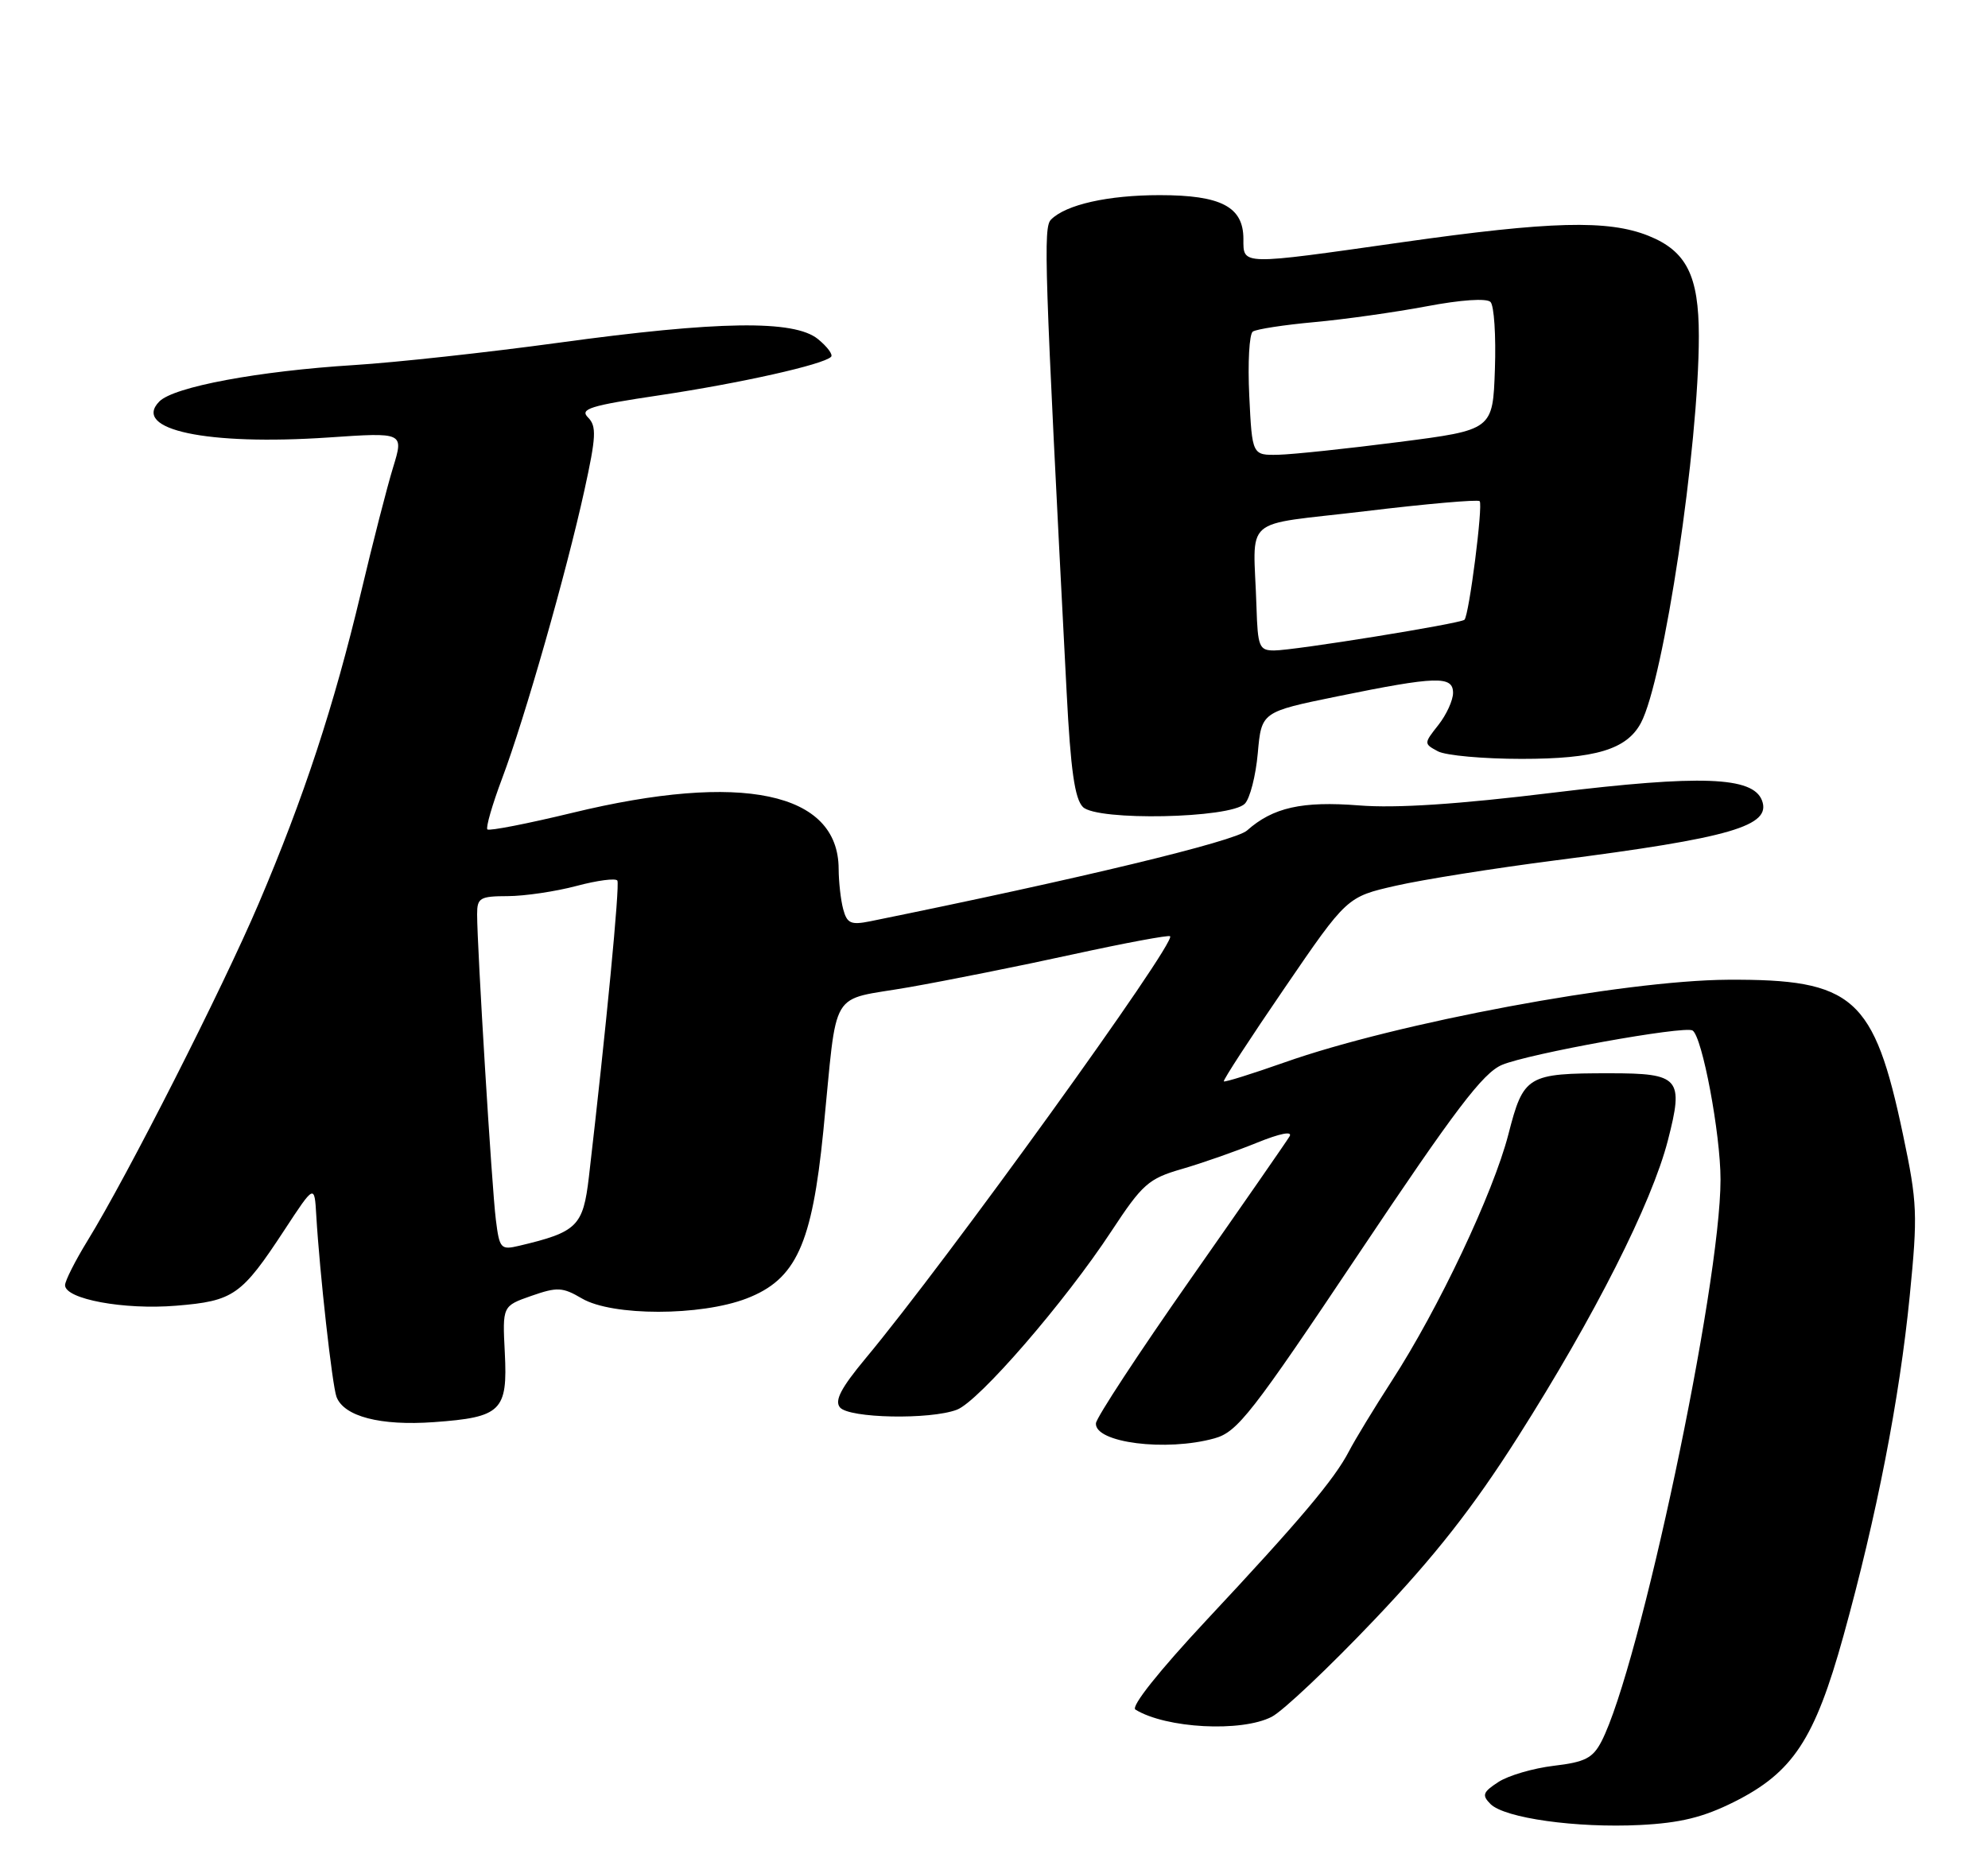 <?xml version="1.0" encoding="UTF-8" standalone="no"?>
<!DOCTYPE svg PUBLIC "-//W3C//DTD SVG 1.1//EN" "http://www.w3.org/Graphics/SVG/1.1/DTD/svg11.dtd" >
<svg xmlns="http://www.w3.org/2000/svg" xmlns:xlink="http://www.w3.org/1999/xlink" version="1.1" viewBox="0 0 275 256">
 <g >
 <path fill="currentColor"
d=" M 239.87 249.32 C 248.02 245.24 251.03 240.66 255.00 226.36 C 259.60 209.76 262.76 193.57 264.17 179.33 C 265.29 168.03 265.23 166.43 263.25 157.03 C 259.23 137.94 256.42 135.46 239.00 135.56 C 224.61 135.65 193.18 141.51 177.65 147.01 C 173.19 148.58 169.43 149.76 169.29 149.62 C 169.15 149.48 172.92 143.68 177.68 136.73 C 186.32 124.09 186.32 124.09 193.09 122.55 C 196.81 121.70 206.78 120.12 215.25 119.03 C 239.44 115.93 245.09 114.28 243.73 110.74 C 242.47 107.46 235.27 107.19 214.90 109.67 C 201.68 111.29 193.11 111.85 188.00 111.44 C 180.12 110.82 176.09 111.72 172.50 114.91 C 170.82 116.41 149.28 121.60 120.38 127.47 C 117.70 128.01 117.17 127.77 116.64 125.80 C 116.30 124.54 116.02 122.02 116.01 120.21 C 115.97 109.59 102.61 106.78 79.19 112.46 C 72.96 113.97 67.67 115.00 67.42 114.76 C 67.18 114.51 68.09 111.34 69.46 107.70 C 72.58 99.43 78.34 79.23 80.84 67.84 C 82.47 60.42 82.54 58.97 81.35 57.77 C 80.15 56.58 81.57 56.13 91.30 54.68 C 102.44 53.01 113.89 50.45 114.96 49.37 C 115.26 49.07 114.44 47.97 113.14 46.91 C 109.84 44.24 99.40 44.39 77.21 47.43 C 67.47 48.76 54.78 50.15 49.00 50.51 C 35.72 51.34 24.04 53.52 22.04 55.55 C 18.20 59.46 28.63 61.67 45.45 60.53 C 55.86 59.82 55.86 59.82 54.38 64.66 C 53.56 67.32 51.56 75.12 49.93 82.00 C 46.19 97.71 42.05 110.31 35.79 125.00 C 30.74 136.85 17.59 162.76 12.10 171.68 C 10.40 174.45 9.00 177.22 9.00 177.82 C 9.00 179.75 17.16 181.26 24.37 180.66 C 32.32 180.01 33.40 179.25 39.35 170.18 C 43.50 163.85 43.50 163.85 43.75 168.17 C 44.22 176.14 45.96 191.72 46.55 193.28 C 47.59 195.99 52.62 197.30 60.01 196.77 C 69.35 196.10 70.24 195.23 69.83 187.16 C 69.50 180.70 69.50 180.70 73.50 179.30 C 77.09 178.05 77.81 178.08 80.50 179.66 C 84.70 182.12 96.91 182.11 103.28 179.66 C 110.12 177.02 112.32 172.21 113.89 156.50 C 115.91 136.21 114.51 138.57 125.77 136.59 C 131.12 135.65 141.35 133.60 148.50 132.03 C 155.65 130.47 161.66 129.35 161.86 129.54 C 162.75 130.40 130.92 174.54 119.71 187.98 C 116.33 192.05 115.42 193.80 116.19 194.73 C 117.44 196.24 128.66 196.46 132.37 195.05 C 135.40 193.90 147.32 180.13 153.74 170.35 C 158.03 163.83 158.87 163.08 163.47 161.75 C 166.24 160.95 170.89 159.32 173.82 158.13 C 177.10 156.80 178.85 156.46 178.38 157.24 C 177.97 157.93 171.80 166.82 164.67 177.00 C 157.54 187.18 151.66 196.14 151.60 196.93 C 151.41 199.62 161.31 200.88 168.01 199.01 C 171.18 198.13 173.14 195.61 188.01 173.38 C 201.29 153.52 205.14 148.45 207.77 147.34 C 211.43 145.79 233.02 141.89 234.13 142.58 C 235.47 143.41 238.00 156.88 238.00 163.20 C 238.00 177.89 226.80 230.75 221.53 240.95 C 220.33 243.26 219.26 243.81 214.92 244.32 C 212.08 244.66 208.63 245.67 207.26 246.57 C 205.11 247.97 204.97 248.39 206.18 249.61 C 208.14 251.56 218.06 252.95 226.87 252.51 C 232.43 252.23 235.61 251.45 239.87 249.32 Z  M 175.92 237.54 C 177.47 236.74 183.86 230.70 190.12 224.11 C 198.48 215.32 203.75 208.61 209.97 198.82 C 220.57 182.13 228.48 166.50 230.72 157.78 C 232.94 149.17 232.36 148.50 222.70 148.50 C 211.24 148.50 210.75 148.79 208.65 156.97 C 206.56 165.06 199.00 181.07 192.52 191.07 C 190.09 194.83 187.43 199.21 186.61 200.79 C 184.60 204.67 179.86 210.30 166.88 224.18 C 160.33 231.20 156.40 236.13 157.06 236.54 C 161.29 239.15 171.74 239.70 175.92 237.54 Z  M 172.19 111.21 C 172.90 110.50 173.71 107.35 173.99 104.21 C 174.50 98.50 174.50 98.50 185.00 96.35 C 198.72 93.55 201.00 93.48 201.00 95.87 C 201.00 96.89 200.09 98.89 198.97 100.31 C 196.95 102.87 196.95 102.90 198.90 103.95 C 199.98 104.53 205.20 105.00 210.48 105.00 C 220.68 105.00 225.02 103.70 226.98 100.04 C 230.16 94.10 235.00 61.78 235.00 46.49 C 235.00 38.13 233.29 34.73 228.02 32.62 C 222.44 30.39 214.50 30.60 194.01 33.51 C 171.49 36.71 172.00 36.73 172.00 33.06 C 172.00 28.61 168.91 27.00 160.43 27.00 C 153.26 27.00 147.45 28.31 145.39 30.38 C 144.30 31.47 144.46 36.32 147.55 95.82 C 148.10 106.53 148.67 110.53 149.80 111.66 C 151.75 113.61 170.17 113.24 172.19 111.21 Z  M 68.59 168.75 C 68.04 164.42 66.00 131.06 66.00 126.50 C 66.00 124.23 66.38 124.00 70.25 123.99 C 72.59 123.98 76.86 123.35 79.75 122.58 C 82.63 121.81 85.18 121.48 85.40 121.84 C 85.76 122.42 83.84 142.37 81.46 162.86 C 80.66 169.67 79.85 170.47 71.81 172.37 C 69.27 172.97 69.09 172.78 68.59 168.75 Z  M 173.81 84.00 C 173.41 71.06 171.40 72.83 188.86 70.73 C 197.30 69.71 204.42 69.09 204.68 69.34 C 205.17 69.84 203.22 85.11 202.58 85.75 C 202.05 86.28 179.02 90.00 176.25 90.00 C 174.19 90.00 173.98 89.50 173.81 84.00 Z  M 172.81 54.75 C 172.59 50.21 172.81 46.22 173.30 45.88 C 173.80 45.54 177.63 44.95 181.81 44.57 C 185.99 44.19 192.99 43.20 197.35 42.38 C 202.09 41.48 205.64 41.24 206.18 41.78 C 206.68 42.28 206.95 46.47 206.79 51.09 C 206.50 59.49 206.50 59.49 193.50 61.16 C 186.35 62.08 178.86 62.87 176.86 62.92 C 173.21 63.00 173.21 63.00 172.81 54.75 Z "/>
</g>
</svg>